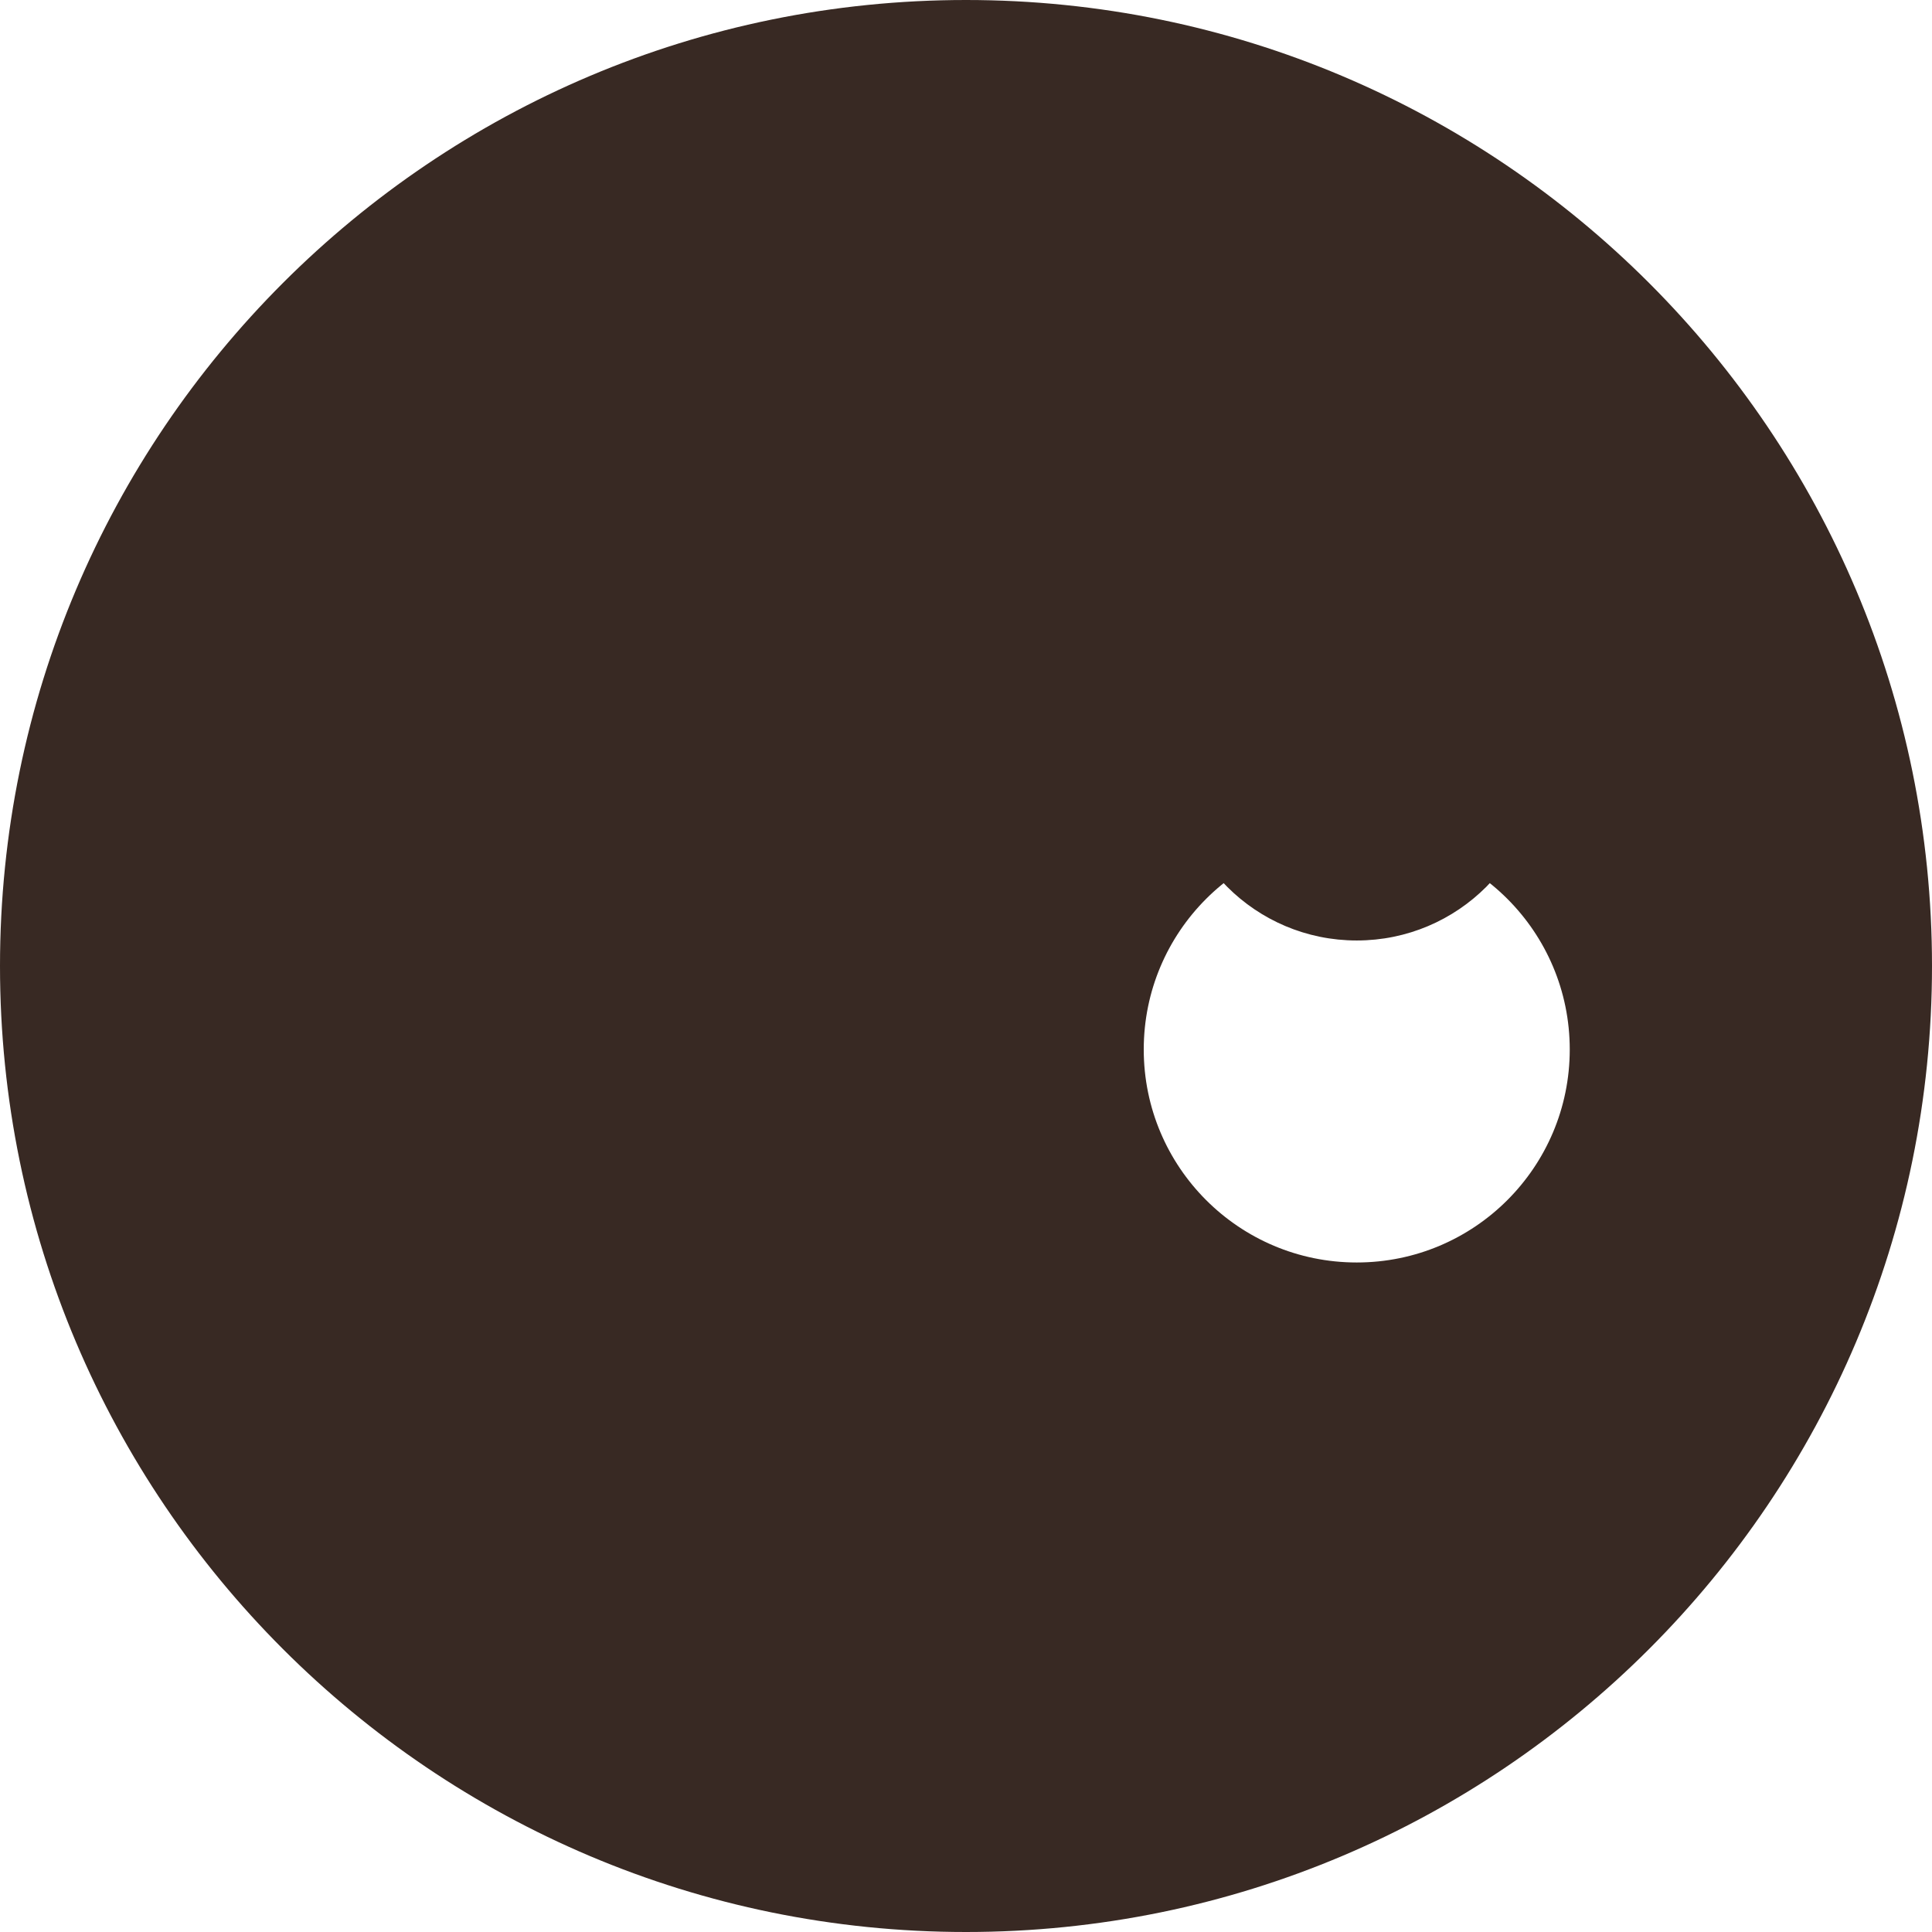 <svg role="img" viewBox="0 0 24 24" xmlns="http://www.w3.org/2000/svg">
  <title>DBeaver</title>
  <path d="M8.476 8.99c-1.462 0-2.646 1.185-2.646 2.646s1.184 2.646 2.646 2.646 2.646-1.185 2.646-2.646S9.938 8.99 8.476 8.99zm8.378-1.857c-1.257 0-2.275 1.018-2.275 2.275s1.018 2.275 2.275 2.275 2.275-1.018 2.275-2.275-1.018-2.275-2.275-2.275zM12 0C5.373 0 0 5.373 0 12s5.373 12 12 12 12-5.373 12-12S18.627 0 12 0zm4.854 15.683c-1.462 0-2.646-1.185-2.646-2.646s1.184-2.646 2.646-2.646 2.646 1.185 2.646 2.646-1.184 2.646-2.646 2.646z" fill="#382923"/>
</svg> 